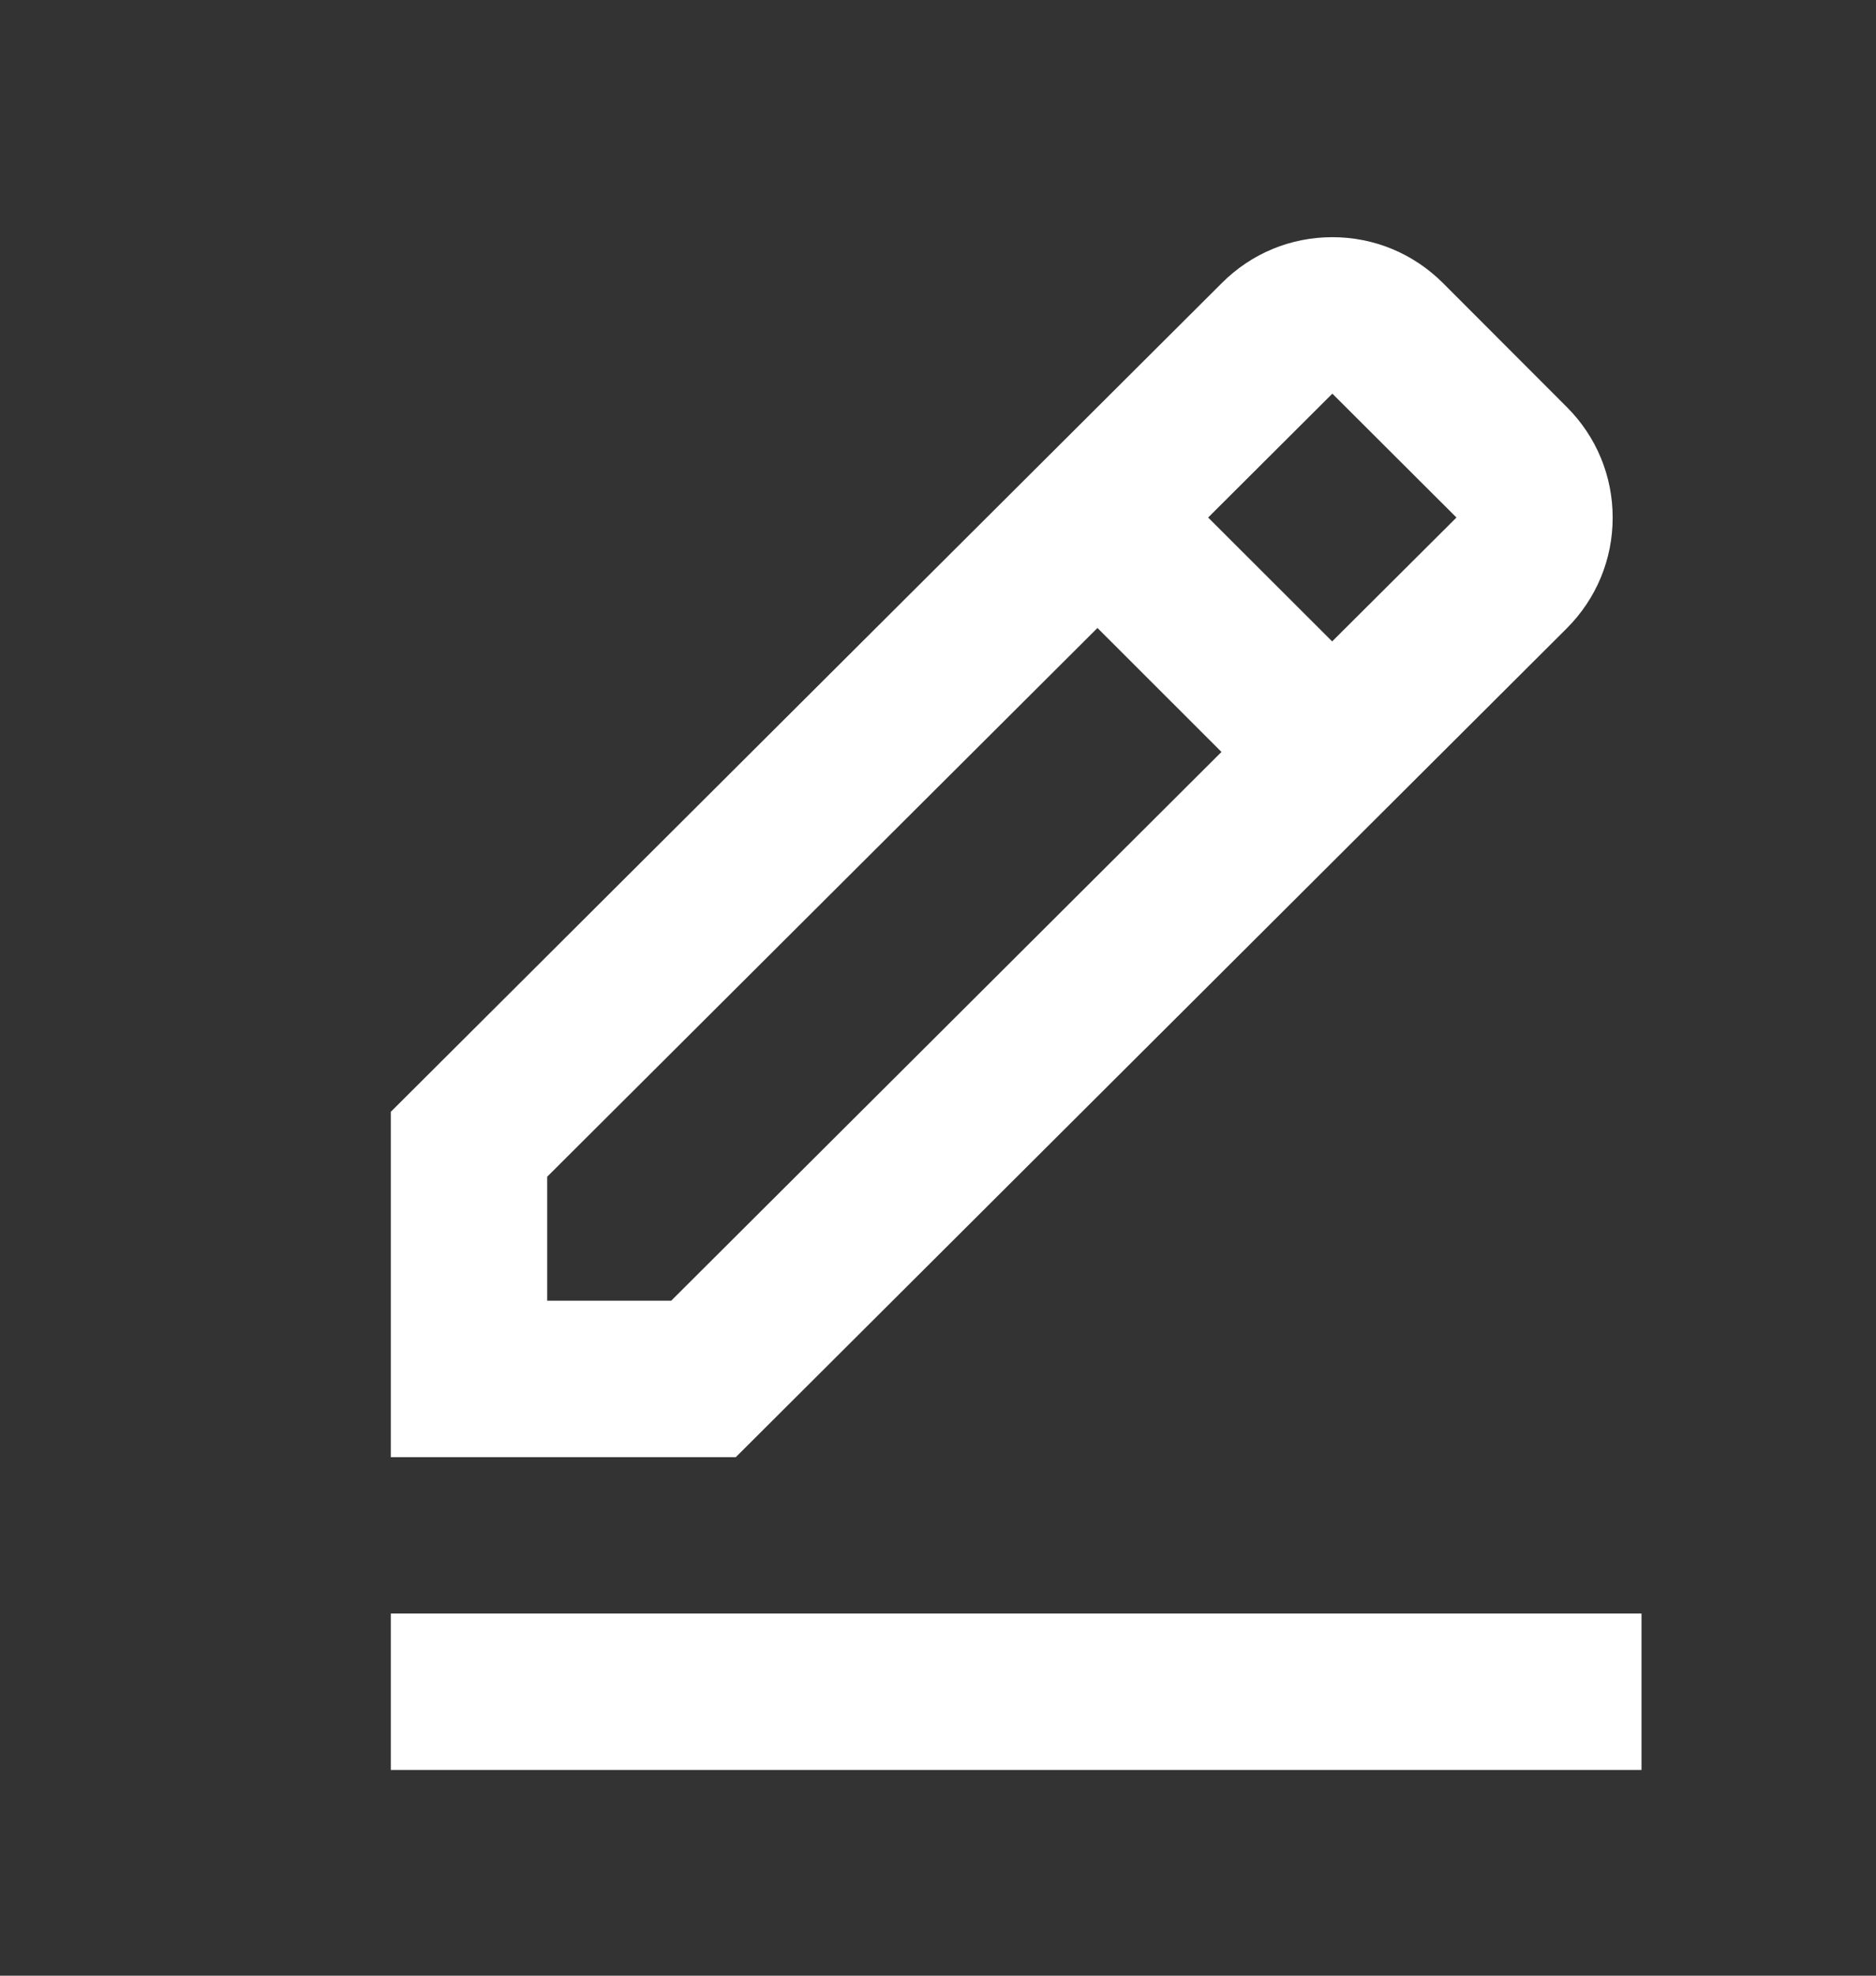 <svg width="19" height="20" viewBox="0 0 19 20" fill="none" xmlns="http://www.w3.org/2000/svg">
<rect x="0" y="0" width="19" height="20" fill="#333333" stroke="none"/>
<path d="M15.869 6.36C16.168 6.06 16.333 5.663 16.333 5.24C16.333 4.818 16.168 4.42 15.869 4.121L14.614 2.865C14.314 2.566 13.917 2.401 13.494 2.401C13.071 2.401 12.674 2.566 12.376 2.864L3.958 11.255V14.751H7.452L15.869 6.36ZM13.494 3.985L14.751 5.239L13.492 6.493L12.236 5.239L13.494 3.985ZM5.542 13.167V11.912L11.115 6.357L12.371 7.612L6.798 13.167H5.542ZM3.958 16.334H16.625V17.917H3.958V16.334Z" fill="white"/>
</svg>
